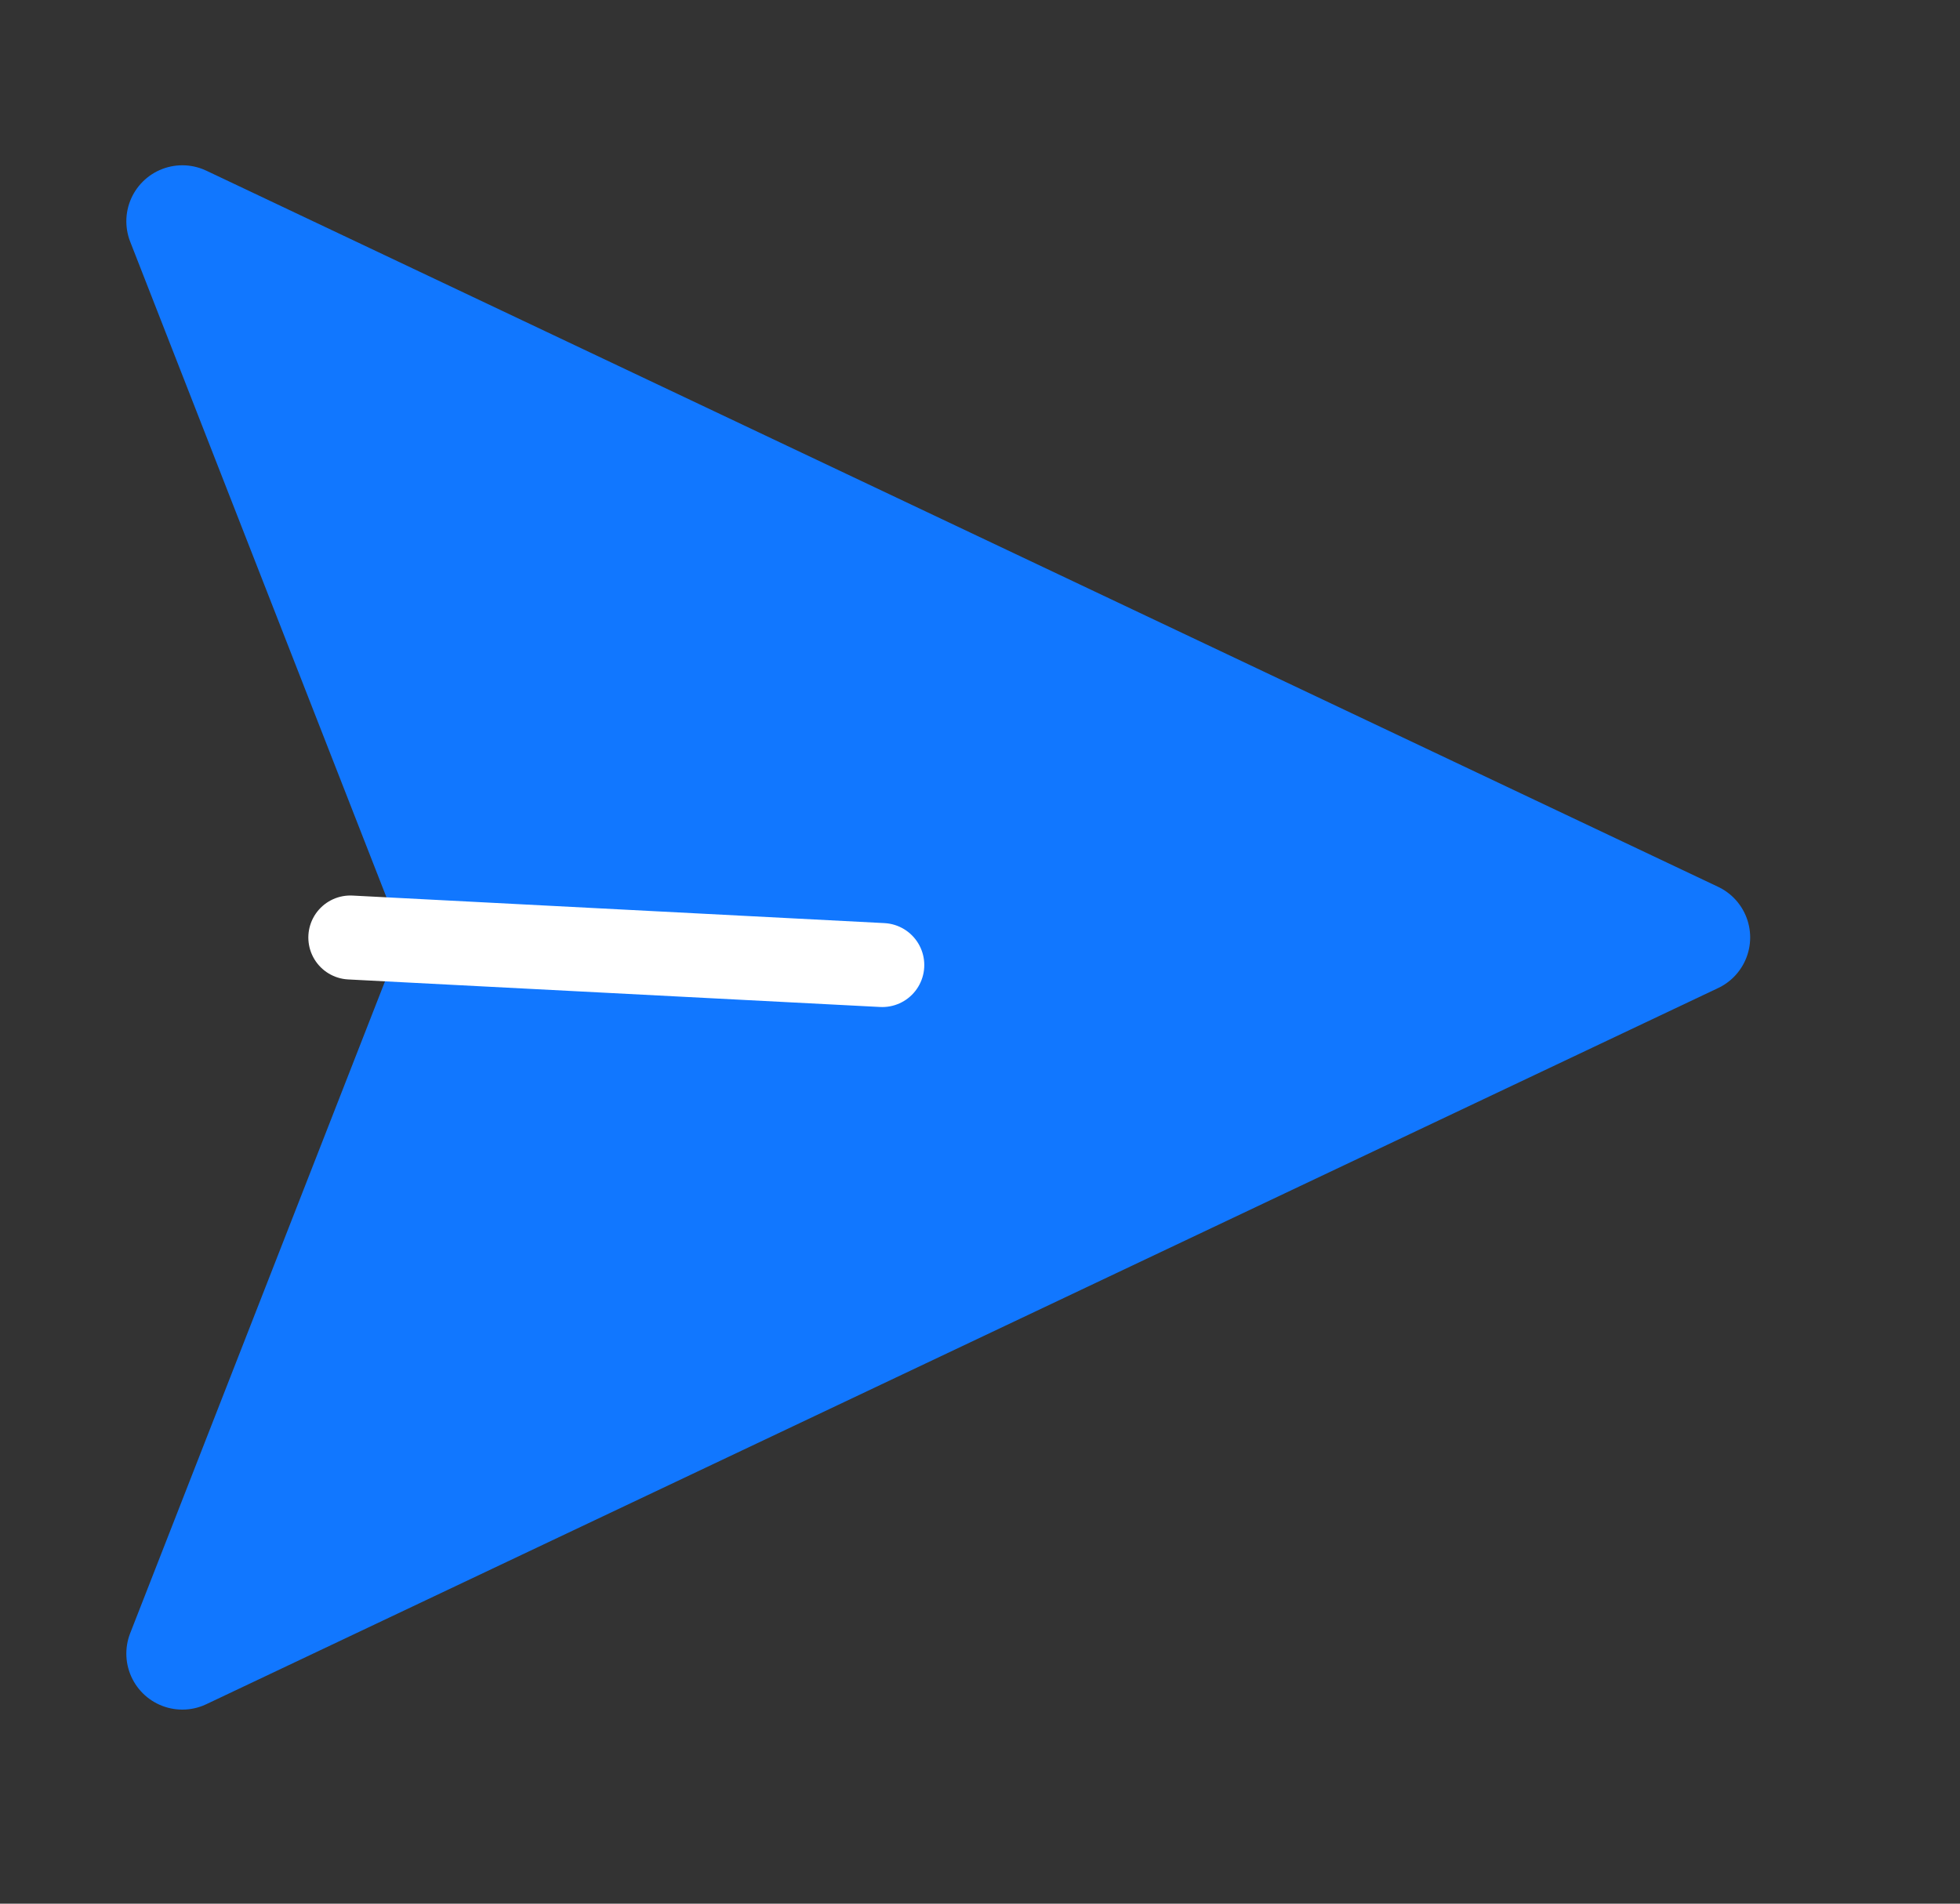 <svg width="35" height="34" viewBox="0 0 35 34" fill="none" xmlns="http://www.w3.org/2000/svg">
<rect x="0" y="0" width="35" height="34" fill="#333333" stroke="none"/>
<path d="M30.253 16.743L3.256 29.534L8.255 16.743L3.256 3.952L30.253 16.743Z" fill="#1177FF" stroke="#1177FF" stroke-width="2" stroke-linecap="round" stroke-linejoin="round"/>
<path d="M15.755 17.236L6.256 16.744" stroke="white" stroke-width="1.5" stroke-linecap="round" stroke-linejoin="round"/>
</svg>
